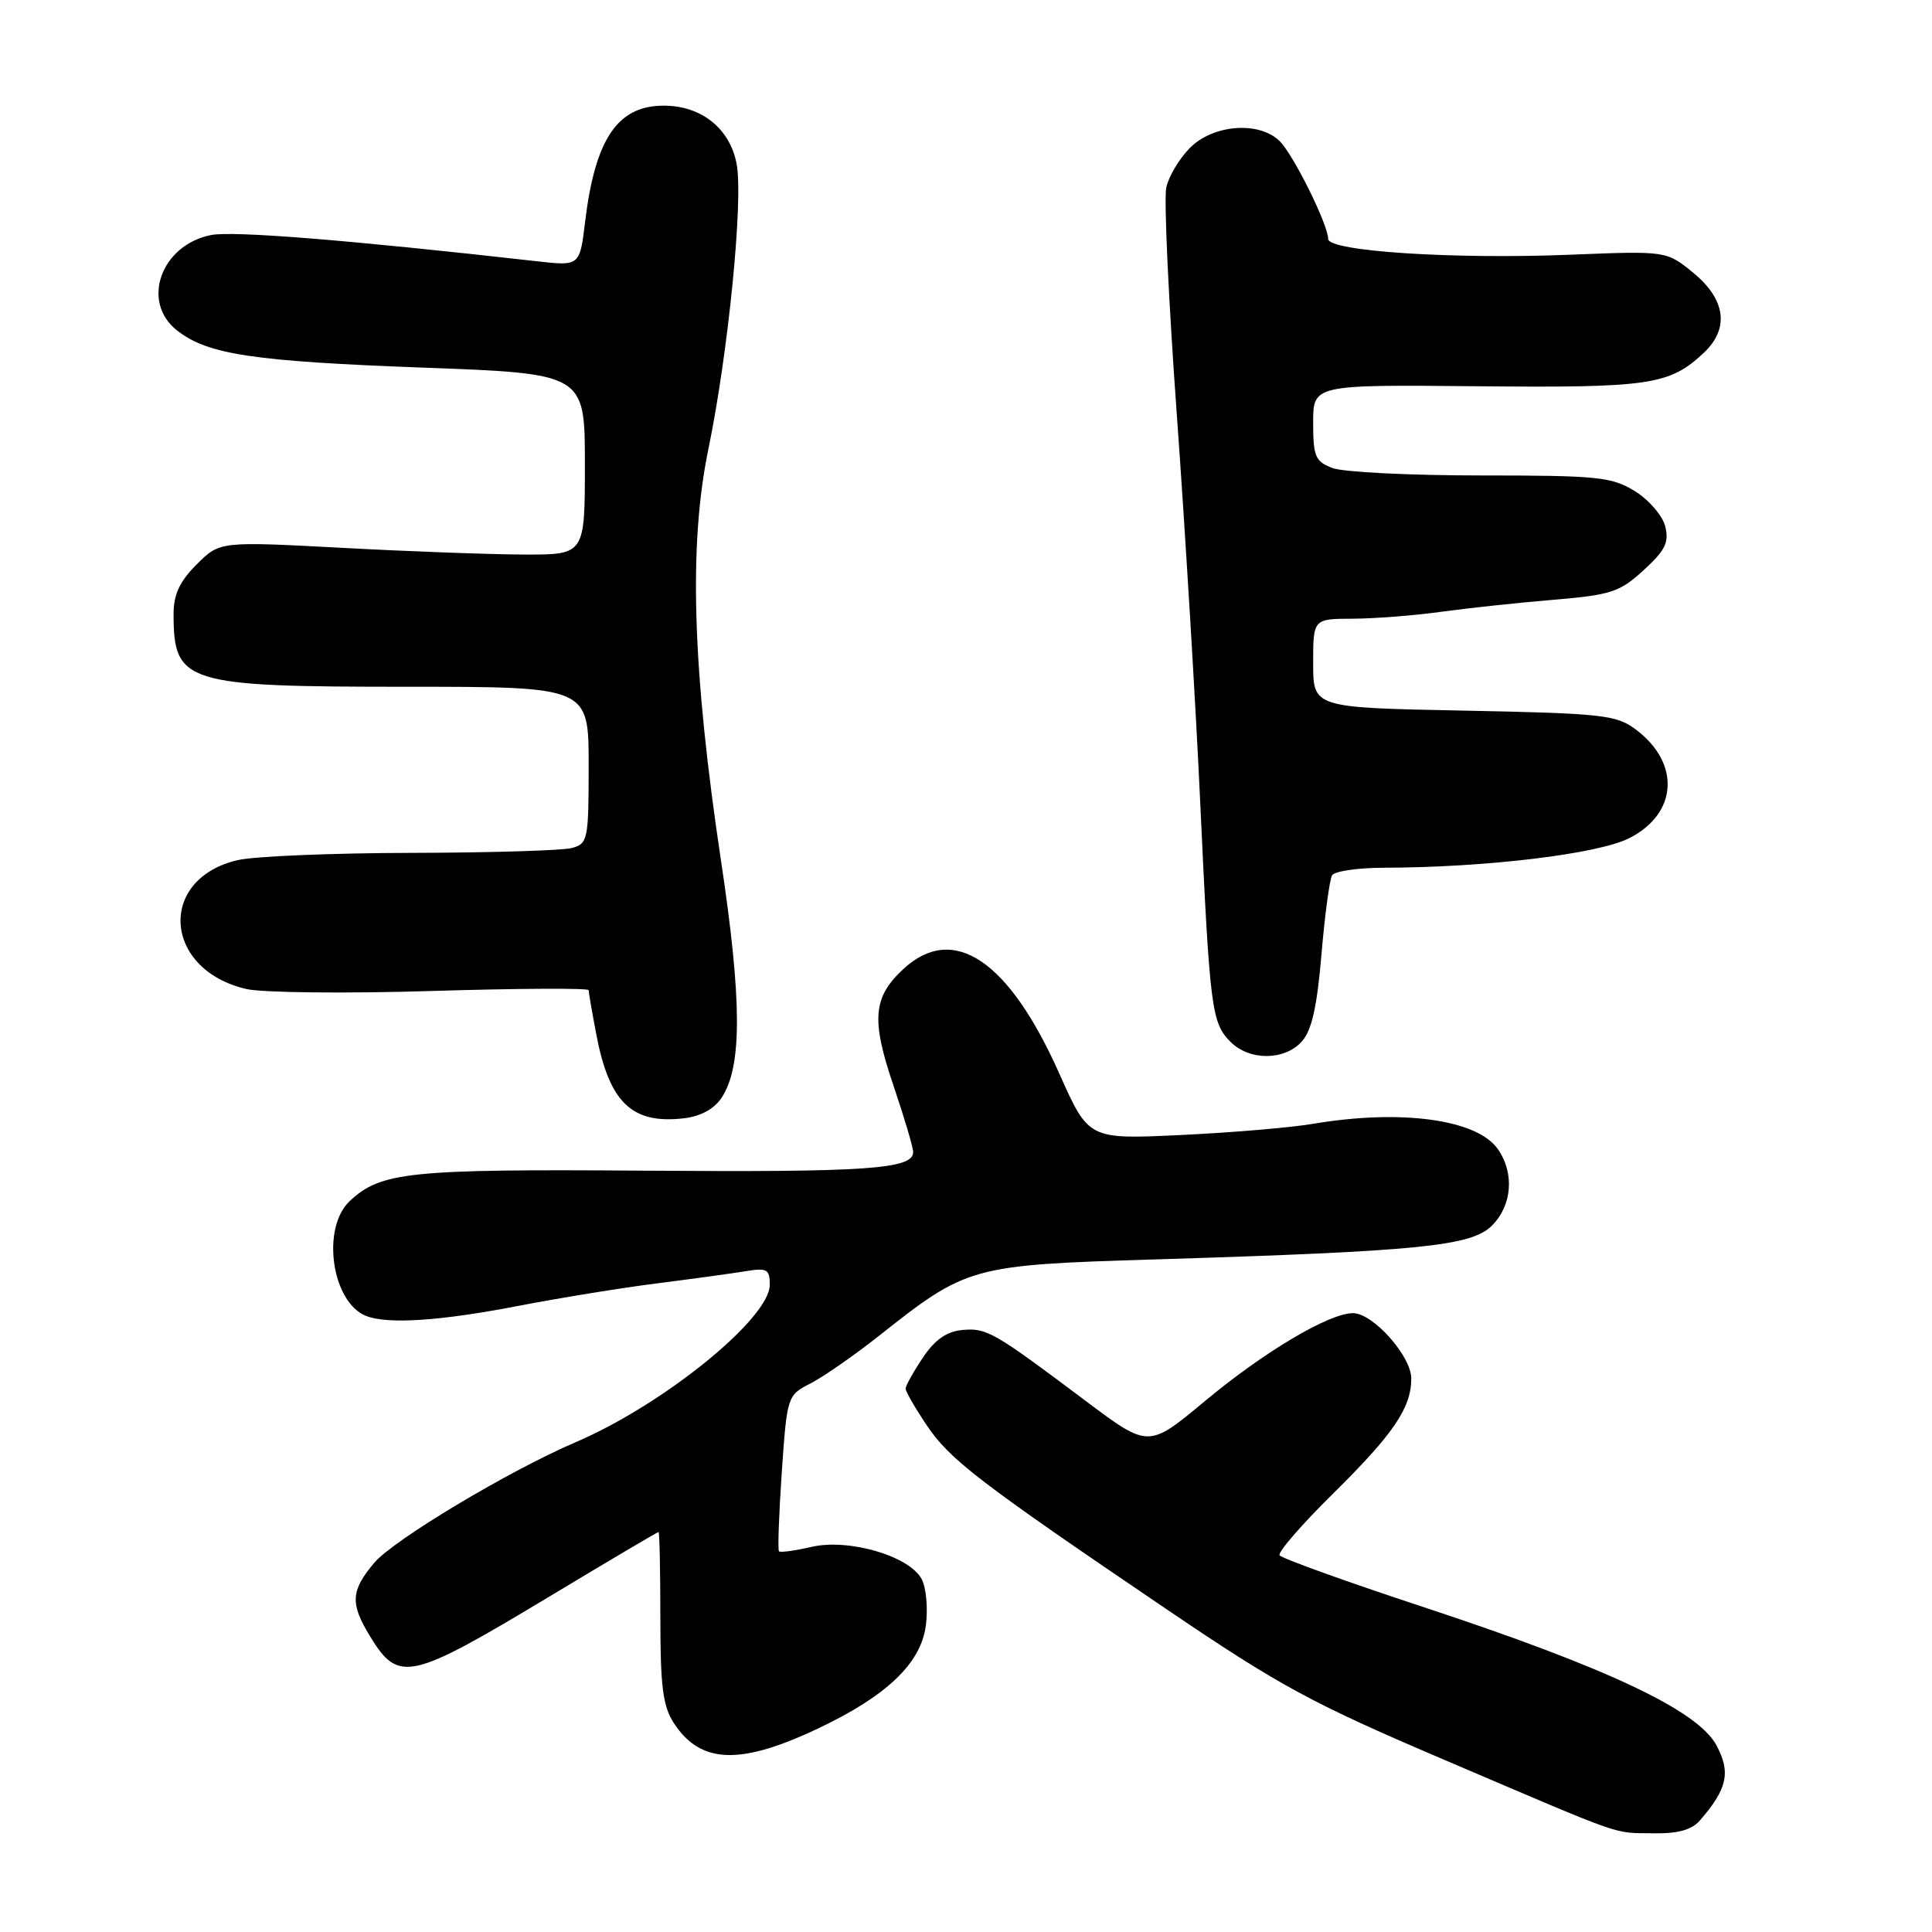 <?xml version="1.0" encoding="UTF-8" standalone="no"?>
<!DOCTYPE svg PUBLIC "-//W3C//DTD SVG 1.1//EN" "http://www.w3.org/Graphics/SVG/1.1/DTD/svg11.dtd" >
<svg xmlns="http://www.w3.org/2000/svg" xmlns:xlink="http://www.w3.org/1999/xlink" version="1.1" viewBox="0 0 256 256">
 <g >
 <path fill="currentColor"
d=" M 225.22 241.25 C 228.88 237.05 229.37 234.84 227.43 231.25 C 224.95 226.64 213.03 221.01 188.75 212.99 C 178.43 209.59 169.79 206.48 169.55 206.08 C 169.30 205.68 172.48 202.01 176.62 197.93 C 184.66 189.99 187.00 186.55 187.00 182.66 C 187.00 179.68 181.93 174.00 179.28 174.00 C 176.11 174.00 167.50 179.11 159.61 185.69 C 152.18 191.87 152.18 191.87 143.94 185.69 C 131.64 176.45 130.75 175.94 127.53 176.23 C 125.44 176.42 123.89 177.50 122.28 179.90 C 121.03 181.77 120.00 183.61 120.00 184.00 C 120.00 184.38 121.25 186.56 122.78 188.83 C 125.85 193.41 129.65 196.33 154.50 213.18 C 169.61 223.42 173.73 225.66 191.50 233.24 C 215.87 243.64 213.56 242.83 219.10 242.92 C 222.30 242.98 224.15 242.47 225.22 241.25 Z  M 108.51 228.98 C 117.52 224.70 122.03 220.38 122.68 215.39 C 122.98 213.14 122.73 210.36 122.12 209.23 C 120.48 206.17 112.46 203.83 107.53 204.97 C 105.34 205.48 103.41 205.74 103.22 205.56 C 103.04 205.38 103.21 200.65 103.59 195.06 C 104.29 184.98 104.32 184.89 107.40 183.31 C 109.10 182.44 113.20 179.59 116.50 176.98 C 128.12 167.78 128.67 167.62 153.00 166.88 C 188.19 165.80 194.97 165.12 197.69 162.40 C 200.37 159.73 200.70 155.44 198.47 152.26 C 195.71 148.31 185.64 146.94 173.93 148.92 C 170.95 149.42 163.04 150.09 156.37 150.40 C 144.25 150.97 144.25 150.97 140.37 142.27 C 133.67 127.20 126.31 122.27 119.69 128.41 C 115.67 132.14 115.42 135.11 118.38 143.82 C 119.82 148.06 121.00 152.04 121.00 152.66 C 121.00 154.91 114.92 155.34 85.50 155.12 C 54.19 154.89 50.46 155.28 46.34 159.15 C 42.53 162.73 43.96 172.62 48.54 174.38 C 51.43 175.49 58.29 175.04 68.50 173.07 C 74.00 172.01 82.33 170.65 87.00 170.06 C 91.67 169.47 96.96 168.74 98.75 168.45 C 101.64 167.97 102.00 168.17 102.00 170.24 C 102.00 174.69 87.94 186.10 76.32 191.08 C 67.44 194.88 52.14 204.05 49.58 207.09 C 46.48 210.77 46.38 212.47 49.01 216.78 C 52.82 223.03 54.23 222.72 72.85 211.52 C 80.64 206.83 87.12 203.00 87.26 203.00 C 87.39 203.00 87.50 208.08 87.50 214.29 C 87.50 223.50 87.83 226.10 89.31 228.35 C 92.85 233.75 98.11 233.93 108.51 228.98 Z  M 95.64 145.42 C 98.35 141.29 98.32 132.53 95.53 114.00 C 91.74 88.74 91.23 72.20 93.87 59.48 C 96.49 46.80 98.51 26.52 97.61 21.74 C 96.73 17.03 92.94 14.00 87.94 14.00 C 81.83 14.00 78.86 18.40 77.53 29.38 C 76.82 35.26 76.82 35.26 71.16 34.62 C 46.18 31.80 30.78 30.56 27.93 31.15 C 21.30 32.50 18.65 40.00 23.45 43.78 C 27.51 46.97 33.46 47.87 56.00 48.71 C 77.50 49.50 77.50 49.50 77.50 61.50 C 77.50 73.50 77.50 73.50 69.50 73.48 C 65.10 73.47 54.21 73.07 45.31 72.59 C 29.12 71.73 29.12 71.73 26.06 74.79 C 23.81 77.03 23.00 78.78 23.00 81.34 C 23.00 90.54 24.47 91.00 53.95 91.00 C 78.00 91.00 78.00 91.00 78.00 101.38 C 78.00 111.31 77.90 111.79 75.75 112.37 C 74.51 112.70 64.95 112.99 54.50 113.01 C 44.05 113.03 33.70 113.46 31.50 113.97 C 20.82 116.45 21.63 128.51 32.65 131.05 C 34.77 131.54 45.84 131.66 57.25 131.31 C 68.66 130.96 78.00 130.92 78.00 131.20 C 78.00 131.49 78.45 134.12 79.01 137.05 C 80.73 146.10 83.73 148.98 90.61 148.18 C 92.88 147.91 94.65 146.94 95.64 145.42 Z  M 172.49 138.01 C 173.81 136.56 174.51 133.43 175.10 126.49 C 175.54 121.25 176.18 116.52 176.51 115.98 C 176.84 115.44 179.90 114.99 183.31 114.98 C 196.93 114.95 211.78 113.16 215.91 111.05 C 222.33 107.77 222.70 101.09 216.71 96.63 C 214.16 94.73 212.26 94.52 193.96 94.16 C 174.00 93.77 174.00 93.77 174.00 87.88 C 174.00 82.00 174.00 82.00 179.25 81.98 C 182.14 81.97 187.43 81.56 191.00 81.06 C 194.57 80.57 201.28 79.85 205.89 79.47 C 213.47 78.83 214.62 78.46 217.79 75.55 C 220.66 72.93 221.18 71.86 220.65 69.75 C 220.30 68.33 218.49 66.23 216.63 65.08 C 213.56 63.19 211.74 63.00 196.20 63.00 C 186.81 63.00 177.98 62.56 176.57 62.02 C 174.28 61.16 174.00 60.50 174.00 56.01 C 174.00 50.97 174.00 50.97 195.75 51.18 C 218.62 51.40 221.20 51.02 225.75 46.76 C 229.17 43.56 228.68 39.71 224.42 36.19 C 220.83 33.24 220.83 33.24 208.13 33.75 C 192.65 34.38 176.00 33.30 175.99 31.66 C 175.97 29.75 171.42 20.56 169.58 18.72 C 166.89 16.03 160.80 16.47 157.70 19.57 C 156.28 20.99 154.86 23.36 154.54 24.84 C 154.21 26.32 154.84 39.90 155.94 55.02 C 157.03 70.13 158.42 93.07 159.02 106.00 C 160.31 133.83 160.53 135.53 163.06 138.06 C 165.57 140.57 170.20 140.55 172.49 138.01 Z "/>
</g>
</svg>